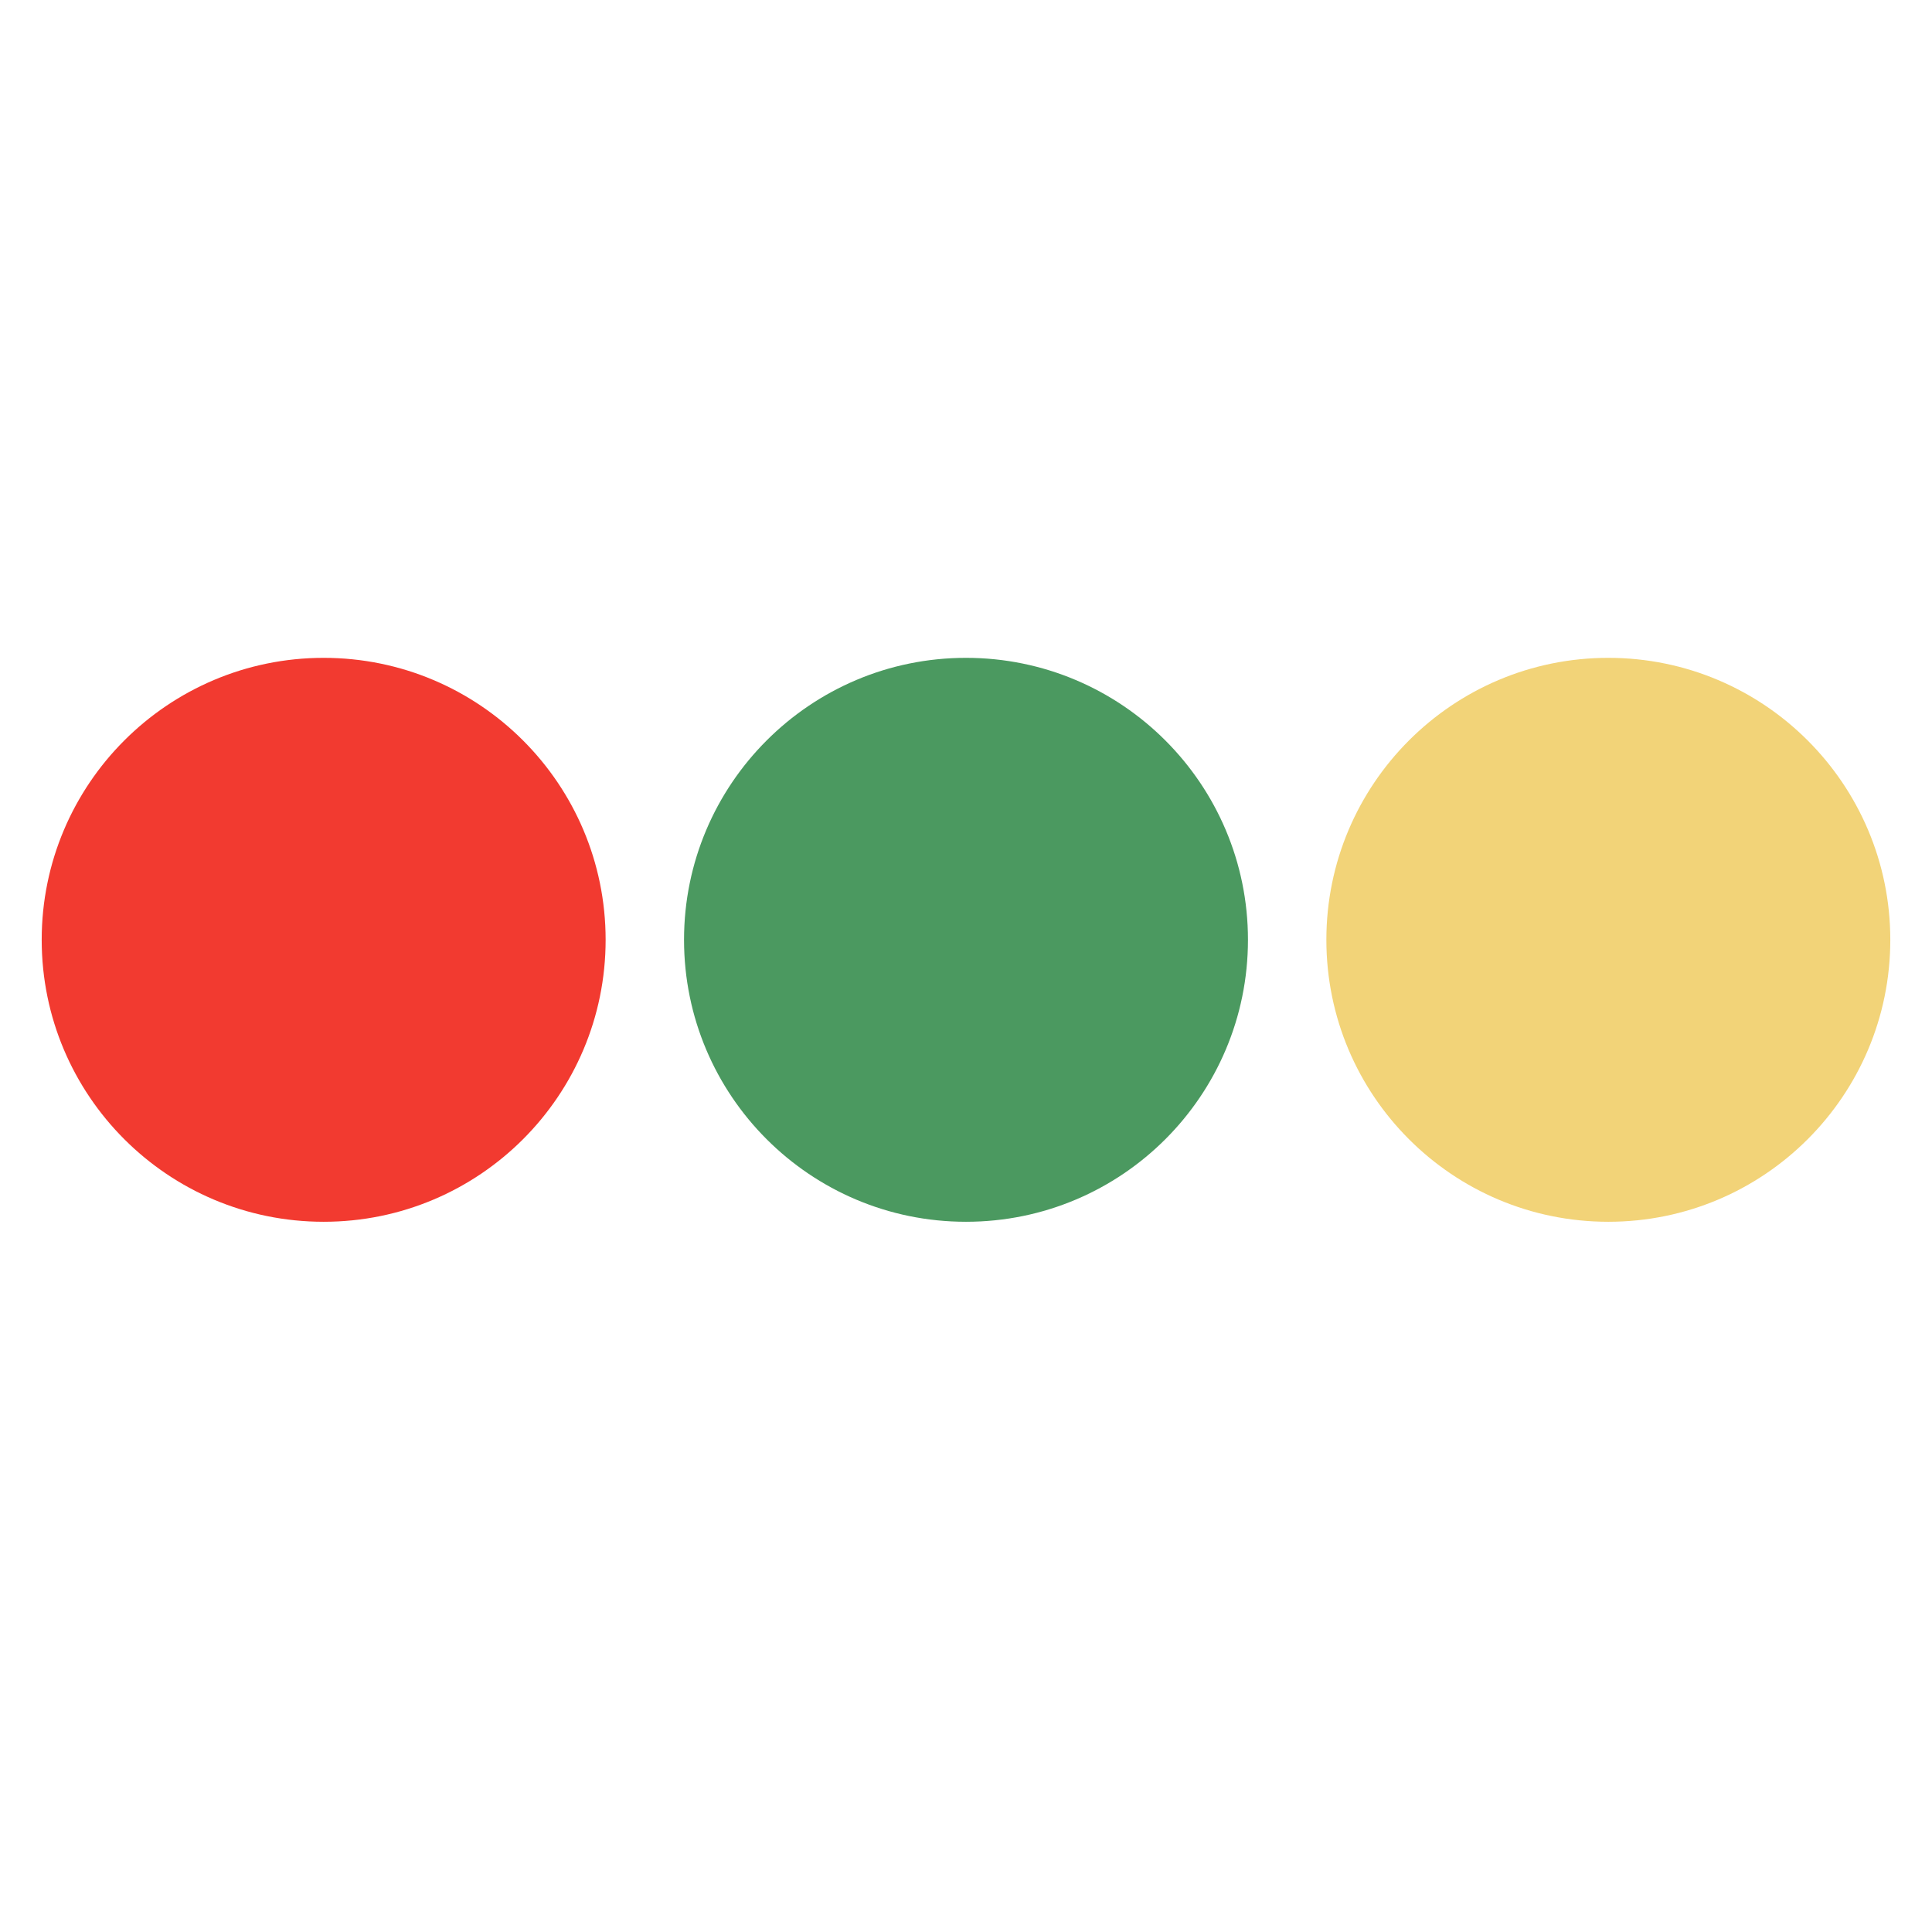 <svg xmlns="http://www.w3.org/2000/svg" xmlns:xlink="http://www.w3.org/1999/xlink" width="48" zoomAndPan="magnify" viewBox="0 0 36 36" height="48" preserveAspectRatio="xMidYMid meet" version="1.0"><defs><clipPath id="4892013548"><path d="M 0.777 12.258 L 11.285 12.258 L 11.285 22.766 L 0.777 22.766 Z M 0.777 12.258 " clip-rule="nonzero"/></clipPath><clipPath id="831b7eb6ee"><path d="M 6.031 12.258 C 3.129 12.258 0.777 14.613 0.777 17.512 C 0.777 20.414 3.129 22.766 6.031 22.766 C 8.934 22.766 11.285 20.414 11.285 17.512 C 11.285 14.613 8.934 12.258 6.031 12.258 Z M 6.031 12.258 " clip-rule="nonzero"/></clipPath><clipPath id="59c1d9fe86"><path d="M 12.746 12.258 L 23.254 12.258 L 23.254 22.766 L 12.746 22.766 Z M 12.746 12.258 " clip-rule="nonzero"/></clipPath><clipPath id="04d5e0caff"><path d="M 18 12.258 C 15.098 12.258 12.746 14.613 12.746 17.512 C 12.746 20.414 15.098 22.766 18 22.766 C 20.902 22.766 23.254 20.414 23.254 17.512 C 23.254 14.613 20.902 12.258 18 12.258 Z M 18 12.258 " clip-rule="nonzero"/></clipPath><clipPath id="ea3a25d97a"><path d="M 24.715 12.258 L 35.223 12.258 L 35.223 22.766 L 24.715 22.766 Z M 24.715 12.258 " clip-rule="nonzero"/></clipPath><clipPath id="62b9ef5f9e"><path d="M 29.969 12.258 C 27.066 12.258 24.715 14.613 24.715 17.512 C 24.715 20.414 27.066 22.766 29.969 22.766 C 32.871 22.766 35.223 20.414 35.223 17.512 C 35.223 14.613 32.871 12.258 29.969 12.258 Z M 29.969 12.258 " clip-rule="nonzero"/></clipPath></defs><g clip-path="url(#4892013548)"><g clip-path="url(#831b7eb6ee)"><path fill="#f23a30" d="M 0.777 12.258 L 11.285 12.258 L 11.285 22.766 L 0.777 22.766 Z M 0.777 12.258 " fill-opacity="1" fill-rule="nonzero"/></g></g><g clip-path="url(#59c1d9fe86)"><g clip-path="url(#04d5e0caff)"><path fill="#4b9960" d="M 12.746 12.258 L 23.254 12.258 L 23.254 22.766 L 12.746 22.766 Z M 12.746 12.258 " fill-opacity="1" fill-rule="nonzero"/></g></g><g clip-path="url(#ea3a25d97a)"><g clip-path="url(#62b9ef5f9e)"><path fill="#f2d378" d="M 24.715 12.258 L 35.223 12.258 L 35.223 22.766 L 24.715 22.766 Z M 24.715 12.258 " fill-opacity="1" fill-rule="nonzero"/></g></g></svg>